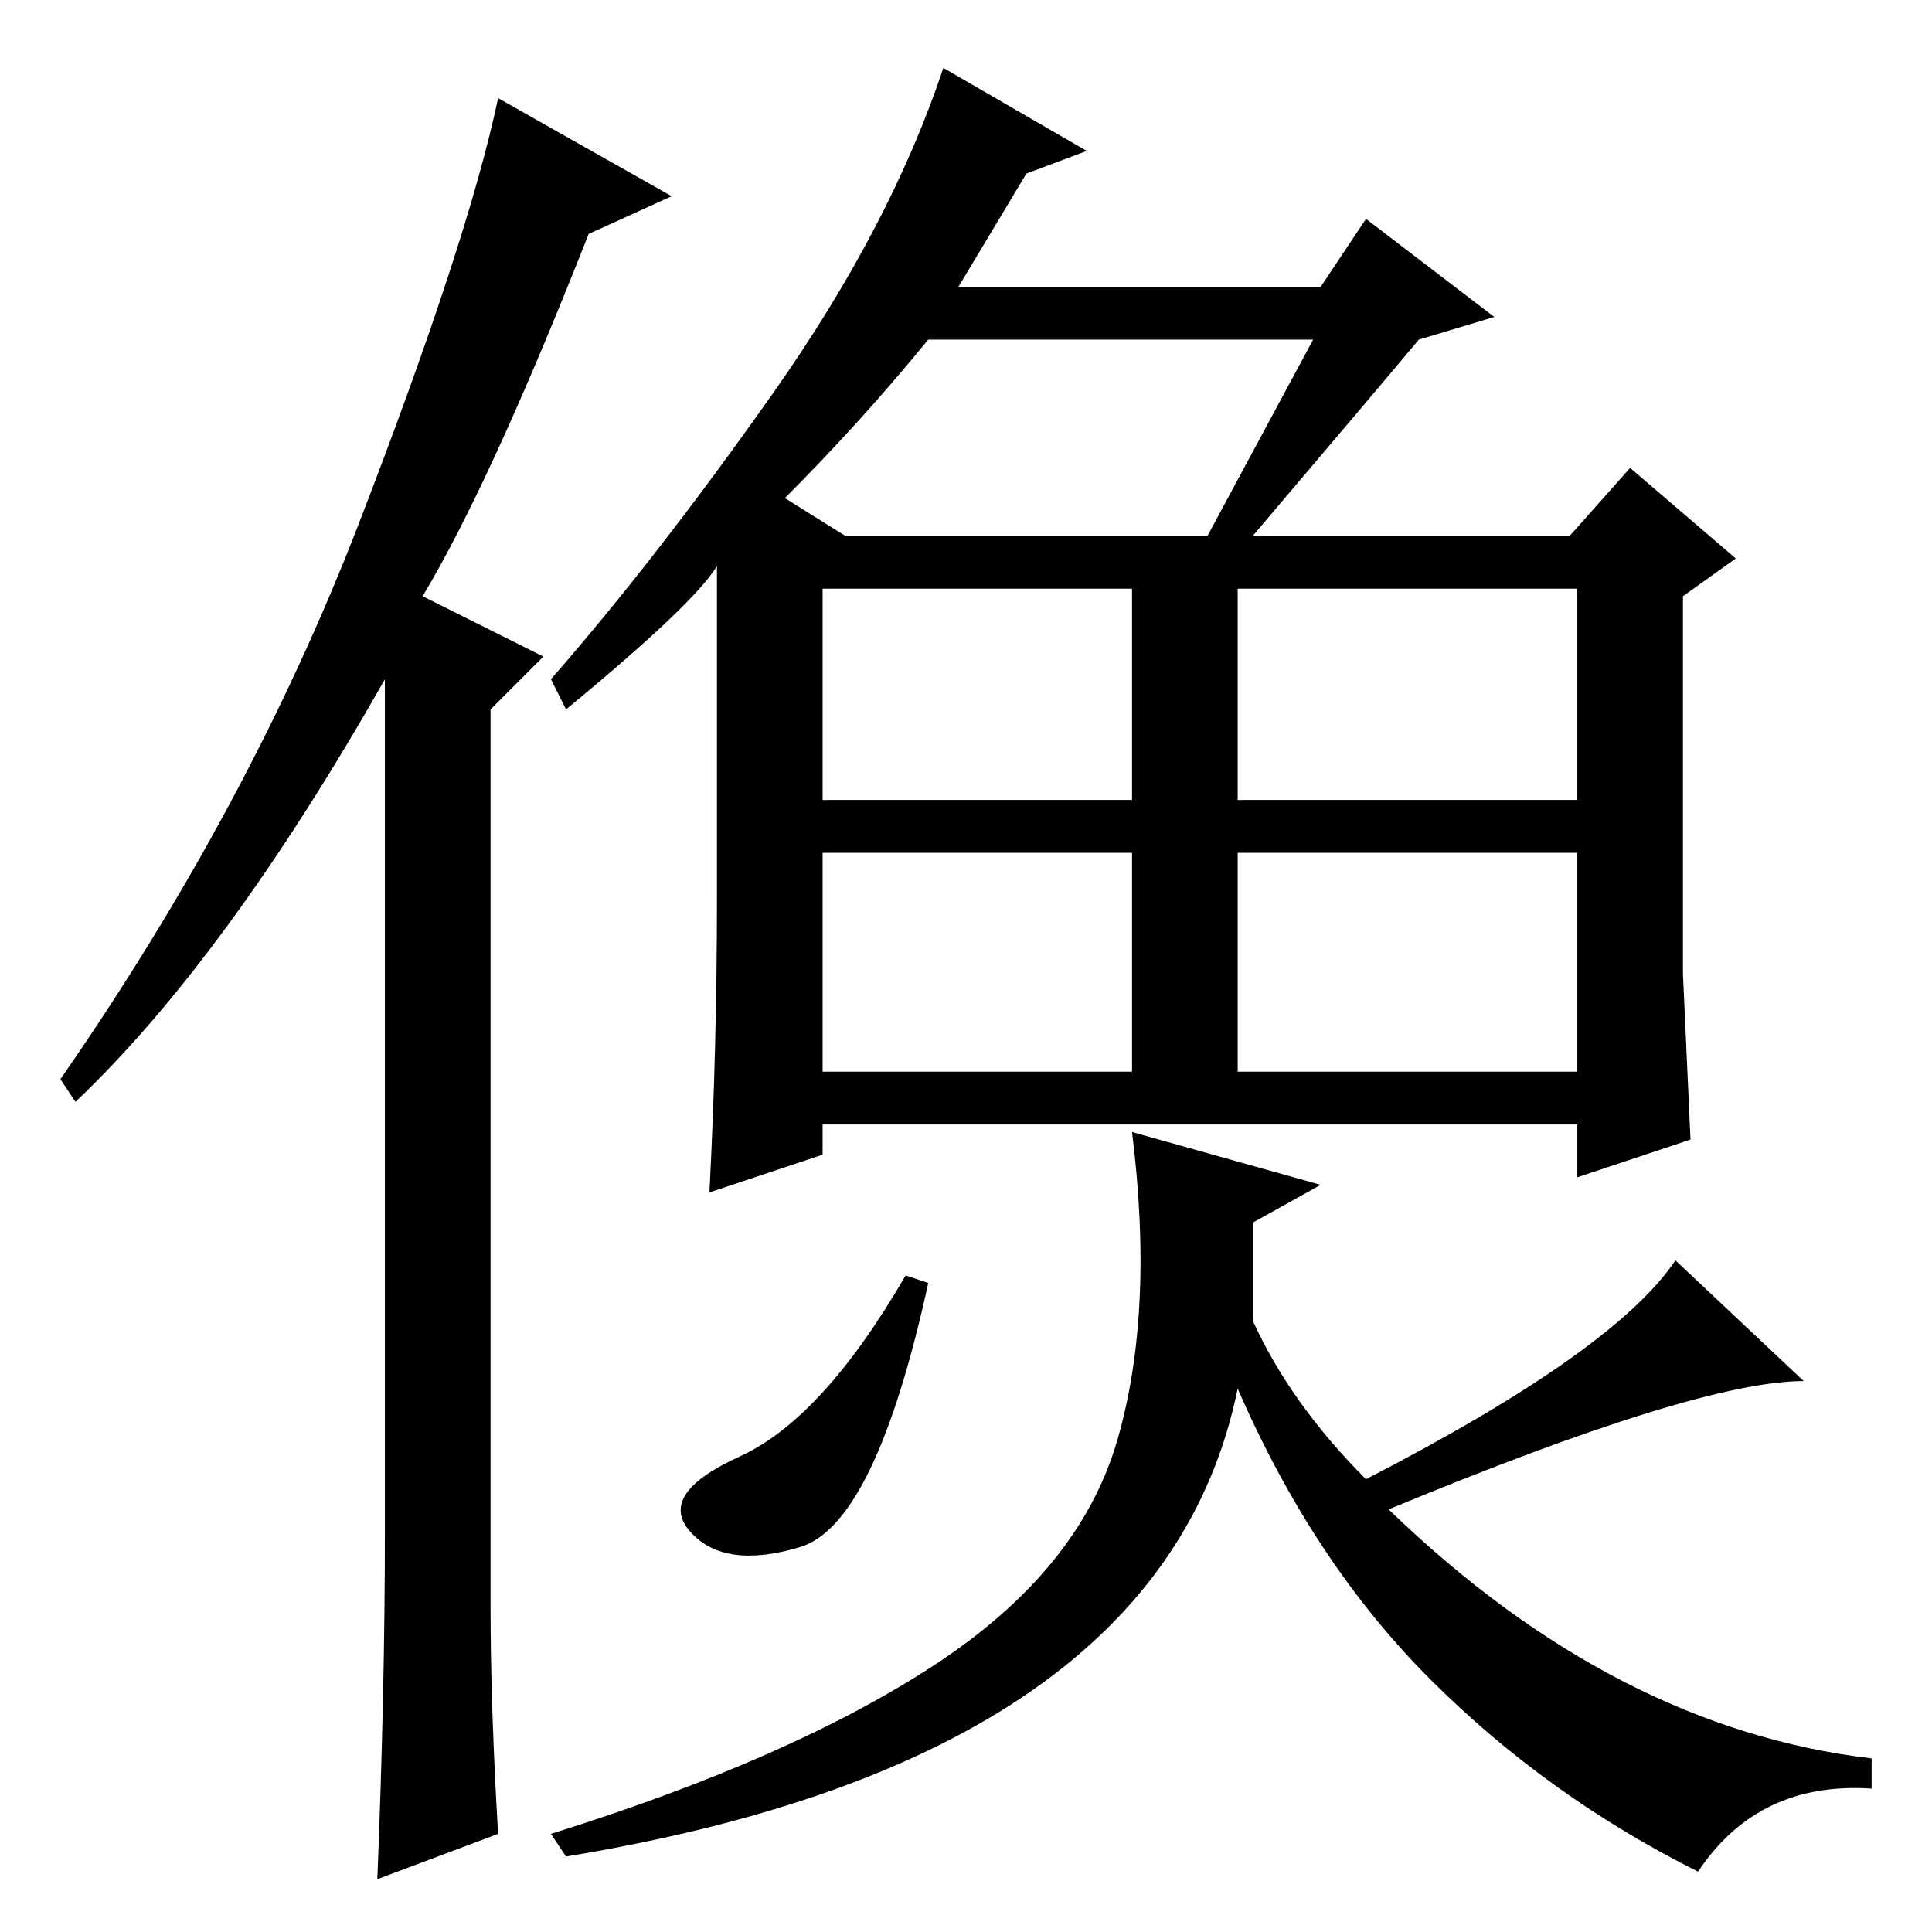 <?xml version="1.0" standalone="no"?>
<!DOCTYPE svg PUBLIC "-//W3C//DTD SVG 1.1//EN" "http://www.w3.org/Graphics/SVG/1.1/DTD/svg11.dtd" >
<svg xmlns="http://www.w3.org/2000/svg" xmlns:xlink="http://www.w3.org/1999/xlink" version="1.1" viewBox="0 -36 256 256">
  <g transform="matrix(1 0 0 -1 0 220)">
   <path fill="currentColor"
d="M66 13l-16 -6q1 25 1 46v113q-21 -37 -41 -56l-2 3q25 36 39.5 73.5t18.5 56.5l23 -13l-11 -5q-13 -33 -22 -48l16 -8l-7 -7v-119q0 -13 1 -30zM104 190l8 -5h48l14 26h-51q-9 -11 -19 -21zM109 150h41v28h-41v-28zM164 150h45v28h-45v-28zM109 114h41v29h-41v-29z
M164 114h45v29h-45v-29zM188 211q-5 -6 -22 -26h42l8 9l14 -12l-7 -5v-50l1 -22l-15 -5v7h-100v-4l-15 -5q1 19 1 39v44q-3 -5 -20 -19l-2 4q14 16 29.5 38t22.5 43l19 -11l-8 -3l-9 -15h48l6 9l17 -13zM106 51q-10 -3 -14.5 2t6.5 10t22 24l3 -1q-7 -32 -17 -35zM222 89
l17 -16q-14 0 -55 -17q30 -29 64 -33v-4q-15 1 -23 -11q-20 10 -35.5 25.5t-25.5 38.5q-10 -49 -89 -62l-2 3q32 10 51 22.5t24 29.5t2 41l25 -7l-9 -5v-13q5 -11 15 -21q33 17 41 29z" />
  </g>

</svg>
